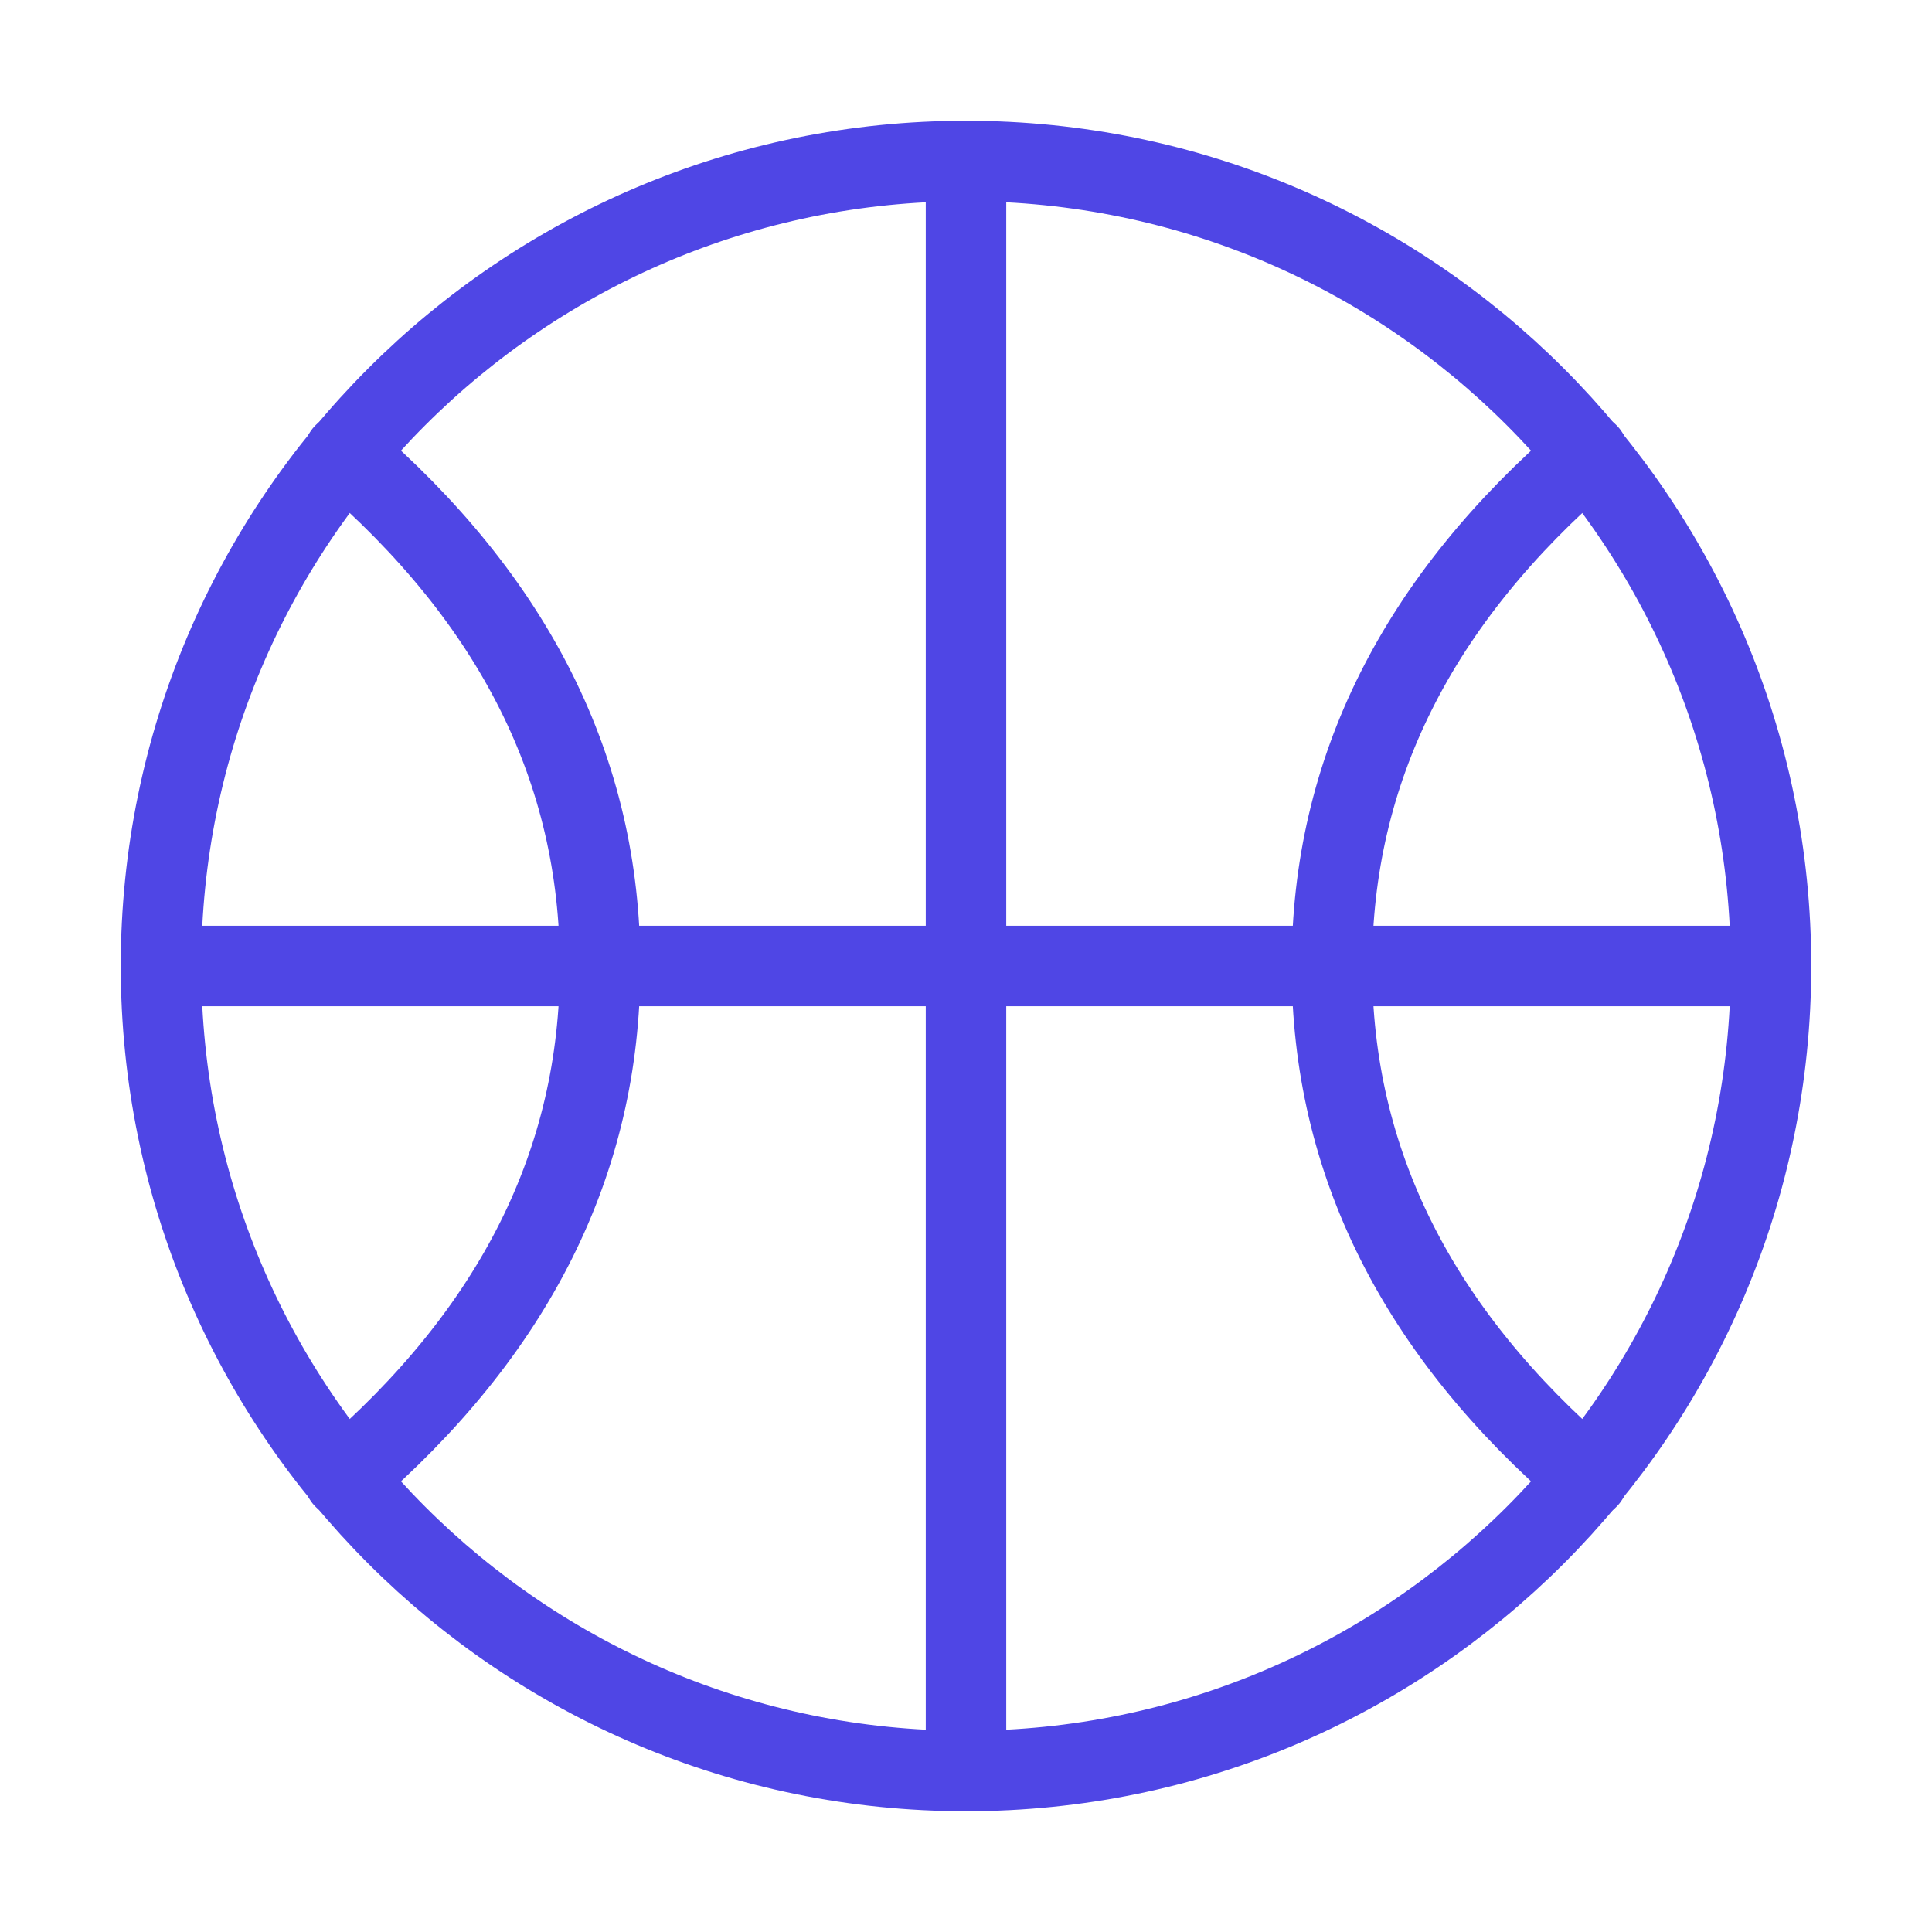 <?xml version="1.0" encoding="UTF-8"?>
<svg width="38" height="38" viewBox="0 0 48 48" fill="none" xmlns="http://www.w3.org/2000/svg">
  <path
    d="M24 44C35.046 44 44 35.046 44 24C44 12.954 35.046 4 24 4C12.954 4 4 12.954 4 24C4 35.046 12.954 44 24 44Z"
    stroke="#4f46e5" stroke-width="2" stroke-linecap="round" stroke-linejoin="round"/>
  <path d="M8.546 11.273C12.788 14.909 14.909 19.151 14.909 24C14.909 28.849 12.788 33.091 8.546 36.727"
        stroke="#4f46e5" stroke-width="2" stroke-linecap="round" stroke-linejoin="round"/>
  <path d="M39.455 36.727C35.212 33.091 33.091 28.849 33.091 24C33.091 19.151 35.212 14.909 39.455 11.273"
        stroke="#4f46e5" stroke-width="2" stroke-linecap="round" stroke-linejoin="round"/>
  <path d="M4 24H44" stroke="#4f46e5" stroke-width="2" stroke-linecap="round" stroke-linejoin="round"/>
  <path d="M24 4V44" stroke="#4f46e5" stroke-width="2" stroke-linecap="round" stroke-linejoin="round"/>
</svg>
